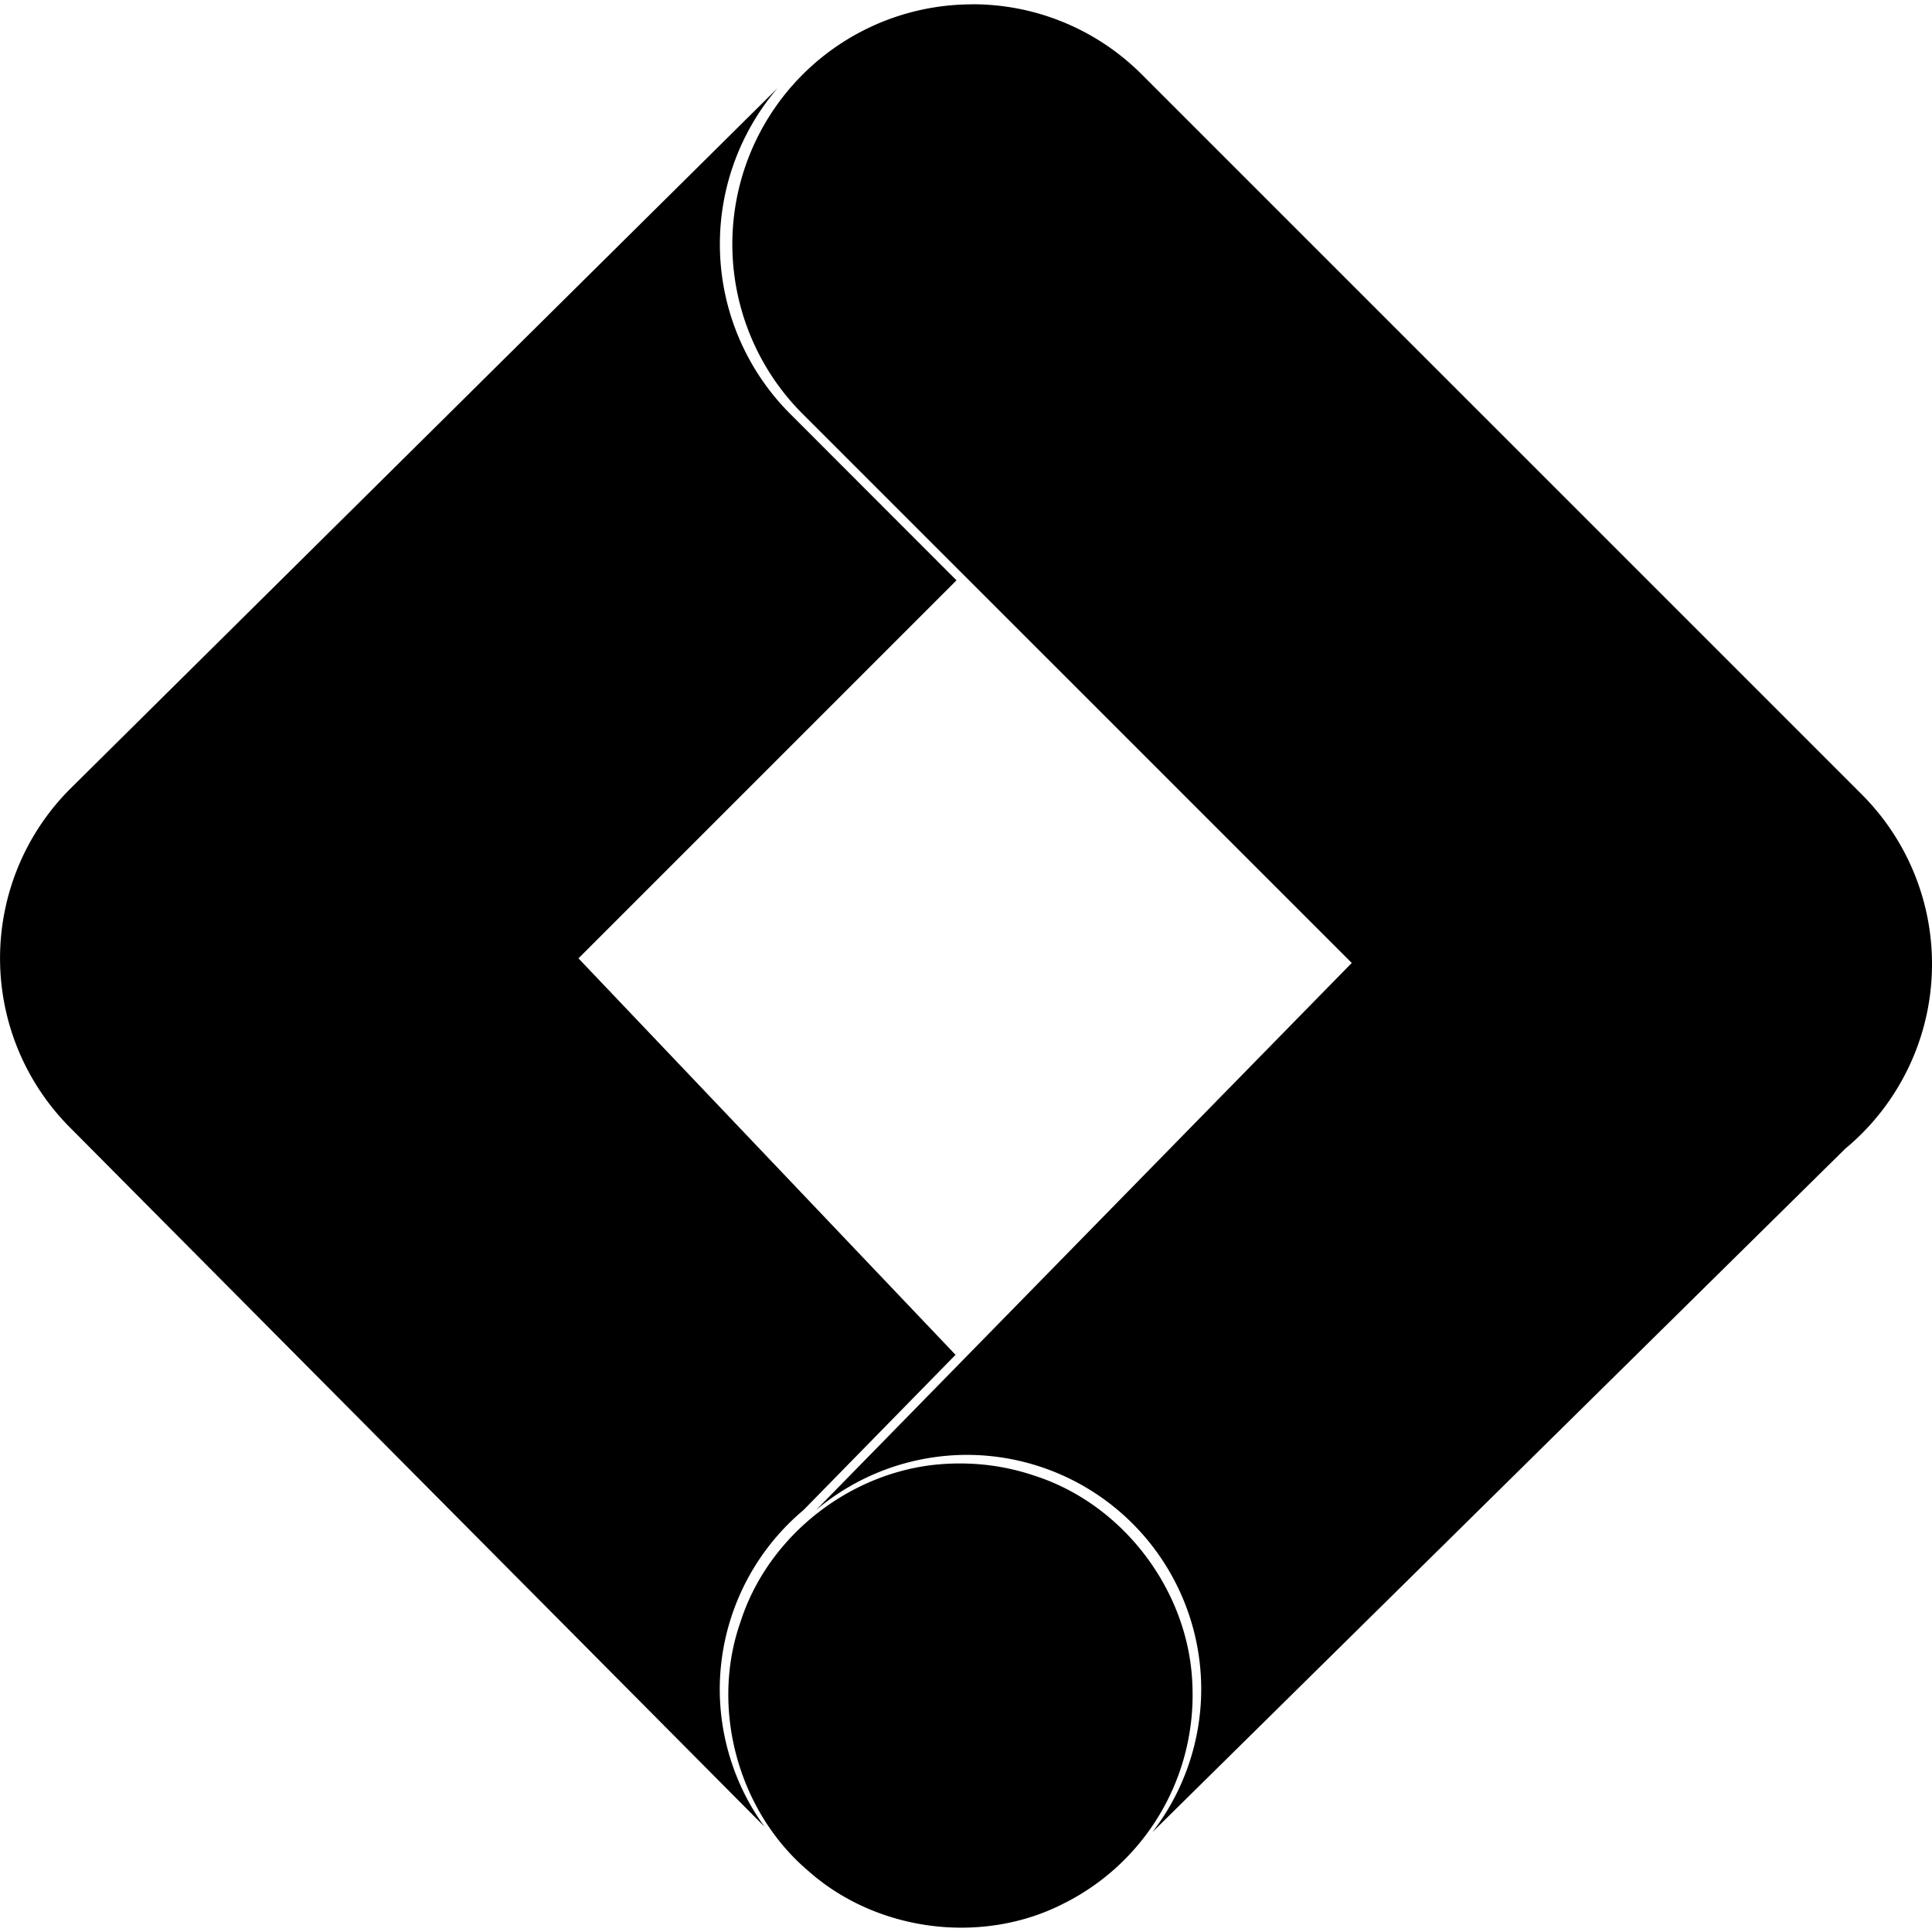 <svg role="img" xmlns="http://www.w3.org/2000/svg" viewBox="0 0 24 24"><title>Google Tag Manager icon</title><path d="M12.078.054a2.98 2.98 0 0 0-2.107 5.088l6.821 6.82-6.654 6.796a2.913 2.913 0 0 1 1.872-.685 2.913 2.913 0 0 1 2.912 2.913 2.913 2.913 0 0 1-.607 1.774l8.608-8.491a2.98 2.98 0 0 0 .205-4.4L14.184.925a2.97 2.97 0 0 0-2.107-.872zM9.665 1.089L.872 9.799a2.978 2.978 0 0 0 0 4.21l8.625 8.683a2.913 2.913 0 0 1-.556-1.706 2.913 2.913 0 0 1 1.041-2.228l1.888-1.928-4.684-4.925 4.696-4.696L9.815 5.14a2.98 2.98 0 0 1-.15-4.052zm2.346 17.092a2.998 2.998 0 0 0-.284.005c-1.136.072-2.18.876-2.528 1.961-.38 1.079-.027 2.36.845 3.097.848.752 2.15.92 3.16.407a2.895 2.895 0 0 0 1.608-2.726c-.042-1.16-.857-2.24-1.963-2.594a2.858 2.858 0 0 0-.838-.15z"/></svg>